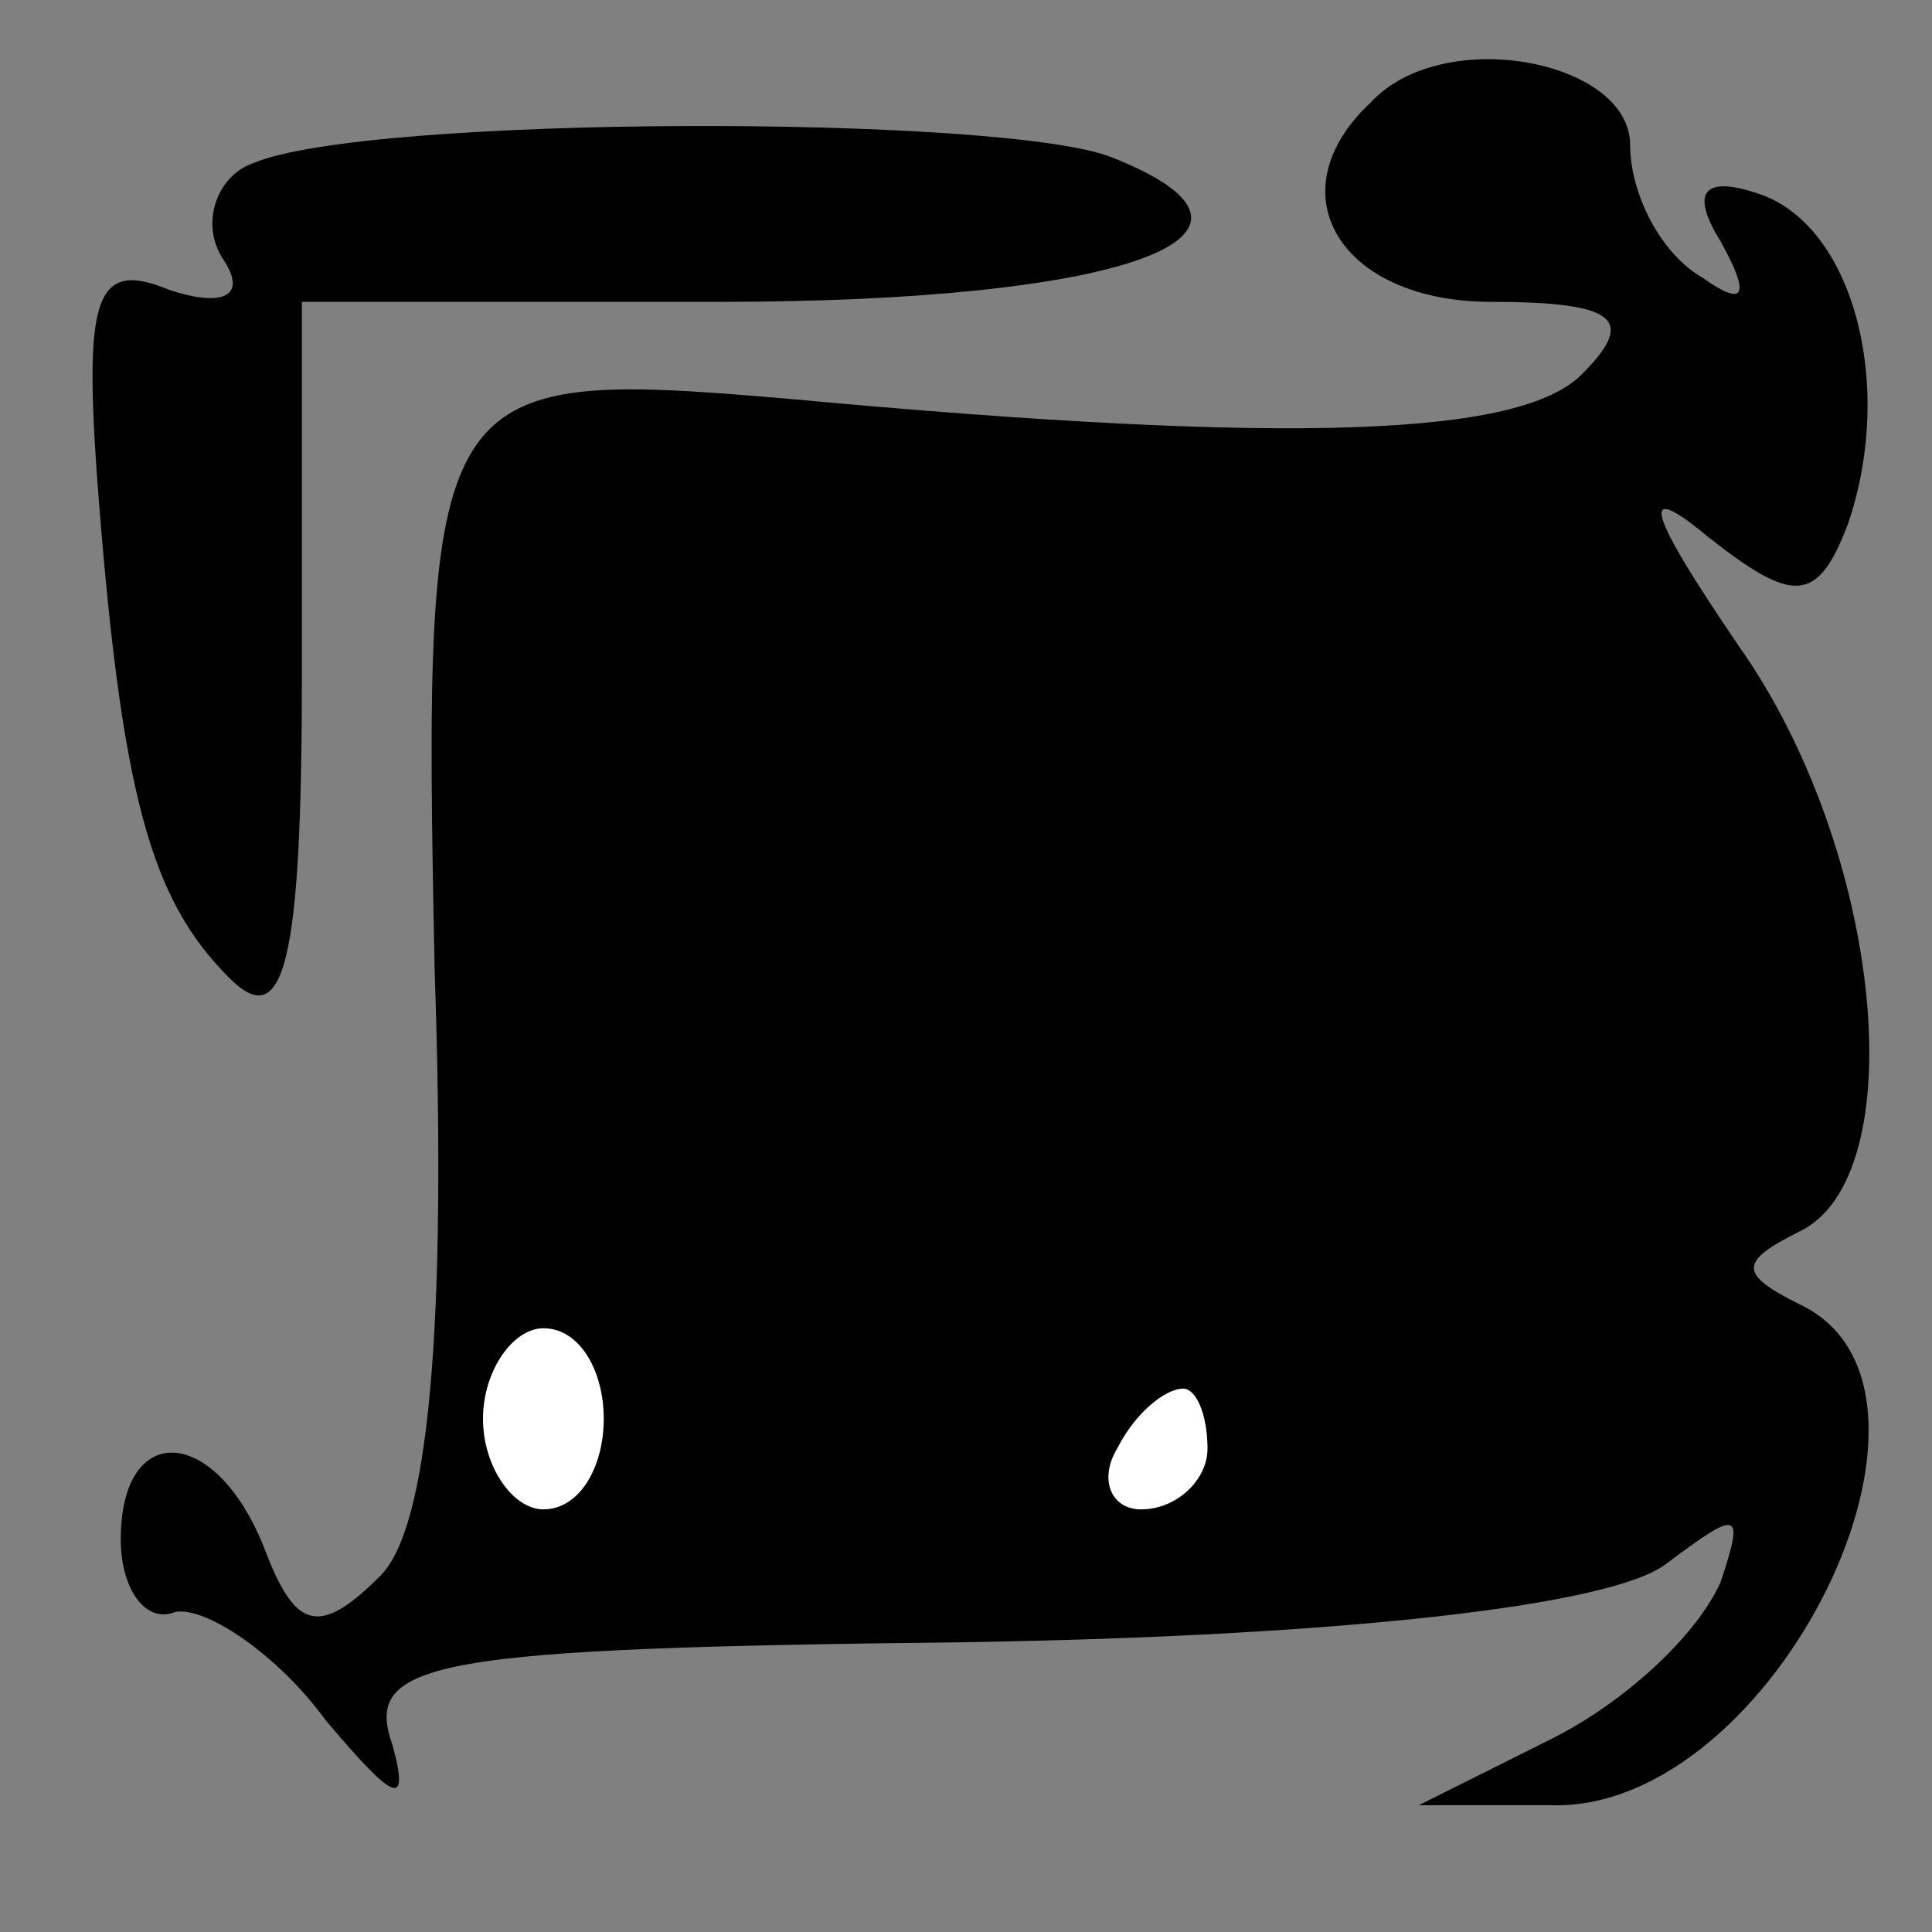<?xml version="1.0" standalone="no"?>
<!DOCTYPE svg PUBLIC "-//W3C//DTD SVG 20010904//EN"
 "http://www.w3.org/TR/2001/REC-SVG-20010904/DTD/svg10.dtd">
<svg version="1.0" xmlns="http://www.w3.org/2000/svg"
 width="32pt" height="32pt" viewBox="0 0 32 32"
 preserveAspectRatio="xMidYMid meet">
<rect x="0" y="0" width="32" height="32" fill="#808080" stroke="none"/>
<g transform="translate(0,32) scale(0.1,-0.1)"
fill="#000000" stroke="none">
<path fill="#000000" stroke="none" d="M227 303 c-16 -15 -5 -33 20 -33 21 0
24 -3 15 -12 -10 -10 -46 -12 -132 -4 -59 5 -60 3 -58 -95 2 -59 -1 -92 -9
-100 -10 -10 -14 -9 -19 4 -8 21 -24 22 -24 2 0 -8 4 -14 9 -12 5 1 17 -7 25
-18 11 -13 14 -15 11 -4 -5 14 7 16 95 17 62 1 107 6 116 13 12 9 13 9 9 -3
-4 -9 -16 -20 -28 -26 l-22 -11 22 0 c37 -1 71 69 41 83 -10 5 -10 7 0 12 19
9 14 63 -10 97 -15 22 -17 28 -5 18 14 -11 18 -11 23 2 8 23 1 50 -15 55 -9 3
-11 0 -6 -8 5 -9 4 -11 -3 -6 -7 4 -12 14 -12 22 0 14 -31 20 -43 7z"/>
<path fill="#ffffff" stroke="none" d="M100 85 c0 -8 -4 -15 -10 -15 -5 0 -10
7 -10 15 0 8 5 15 10 15 6 0 10 -7 10 -15z"/>
<path fill="#ffffff" stroke="none" d="M200 80 c0 -5 -5 -10 -11 -10 -5 0 -7
5 -4 10 3 6 8 10 11 10 2 0 4 -4 4 -10z"/>
<path fill="#000000" stroke="none" d="M42 293 c-6 -2 -9 -10 -5 -16 4 -6 0
-8 -9 -5 -12 5 -14 -1 -12 -30 4 -54 9 -71 22 -84 9 -9 12 2 12 50 l0 62 69 0
c67 0 98 11 65 24 -18 7 -123 7 -142 -1z"/>
</g>
</svg>
